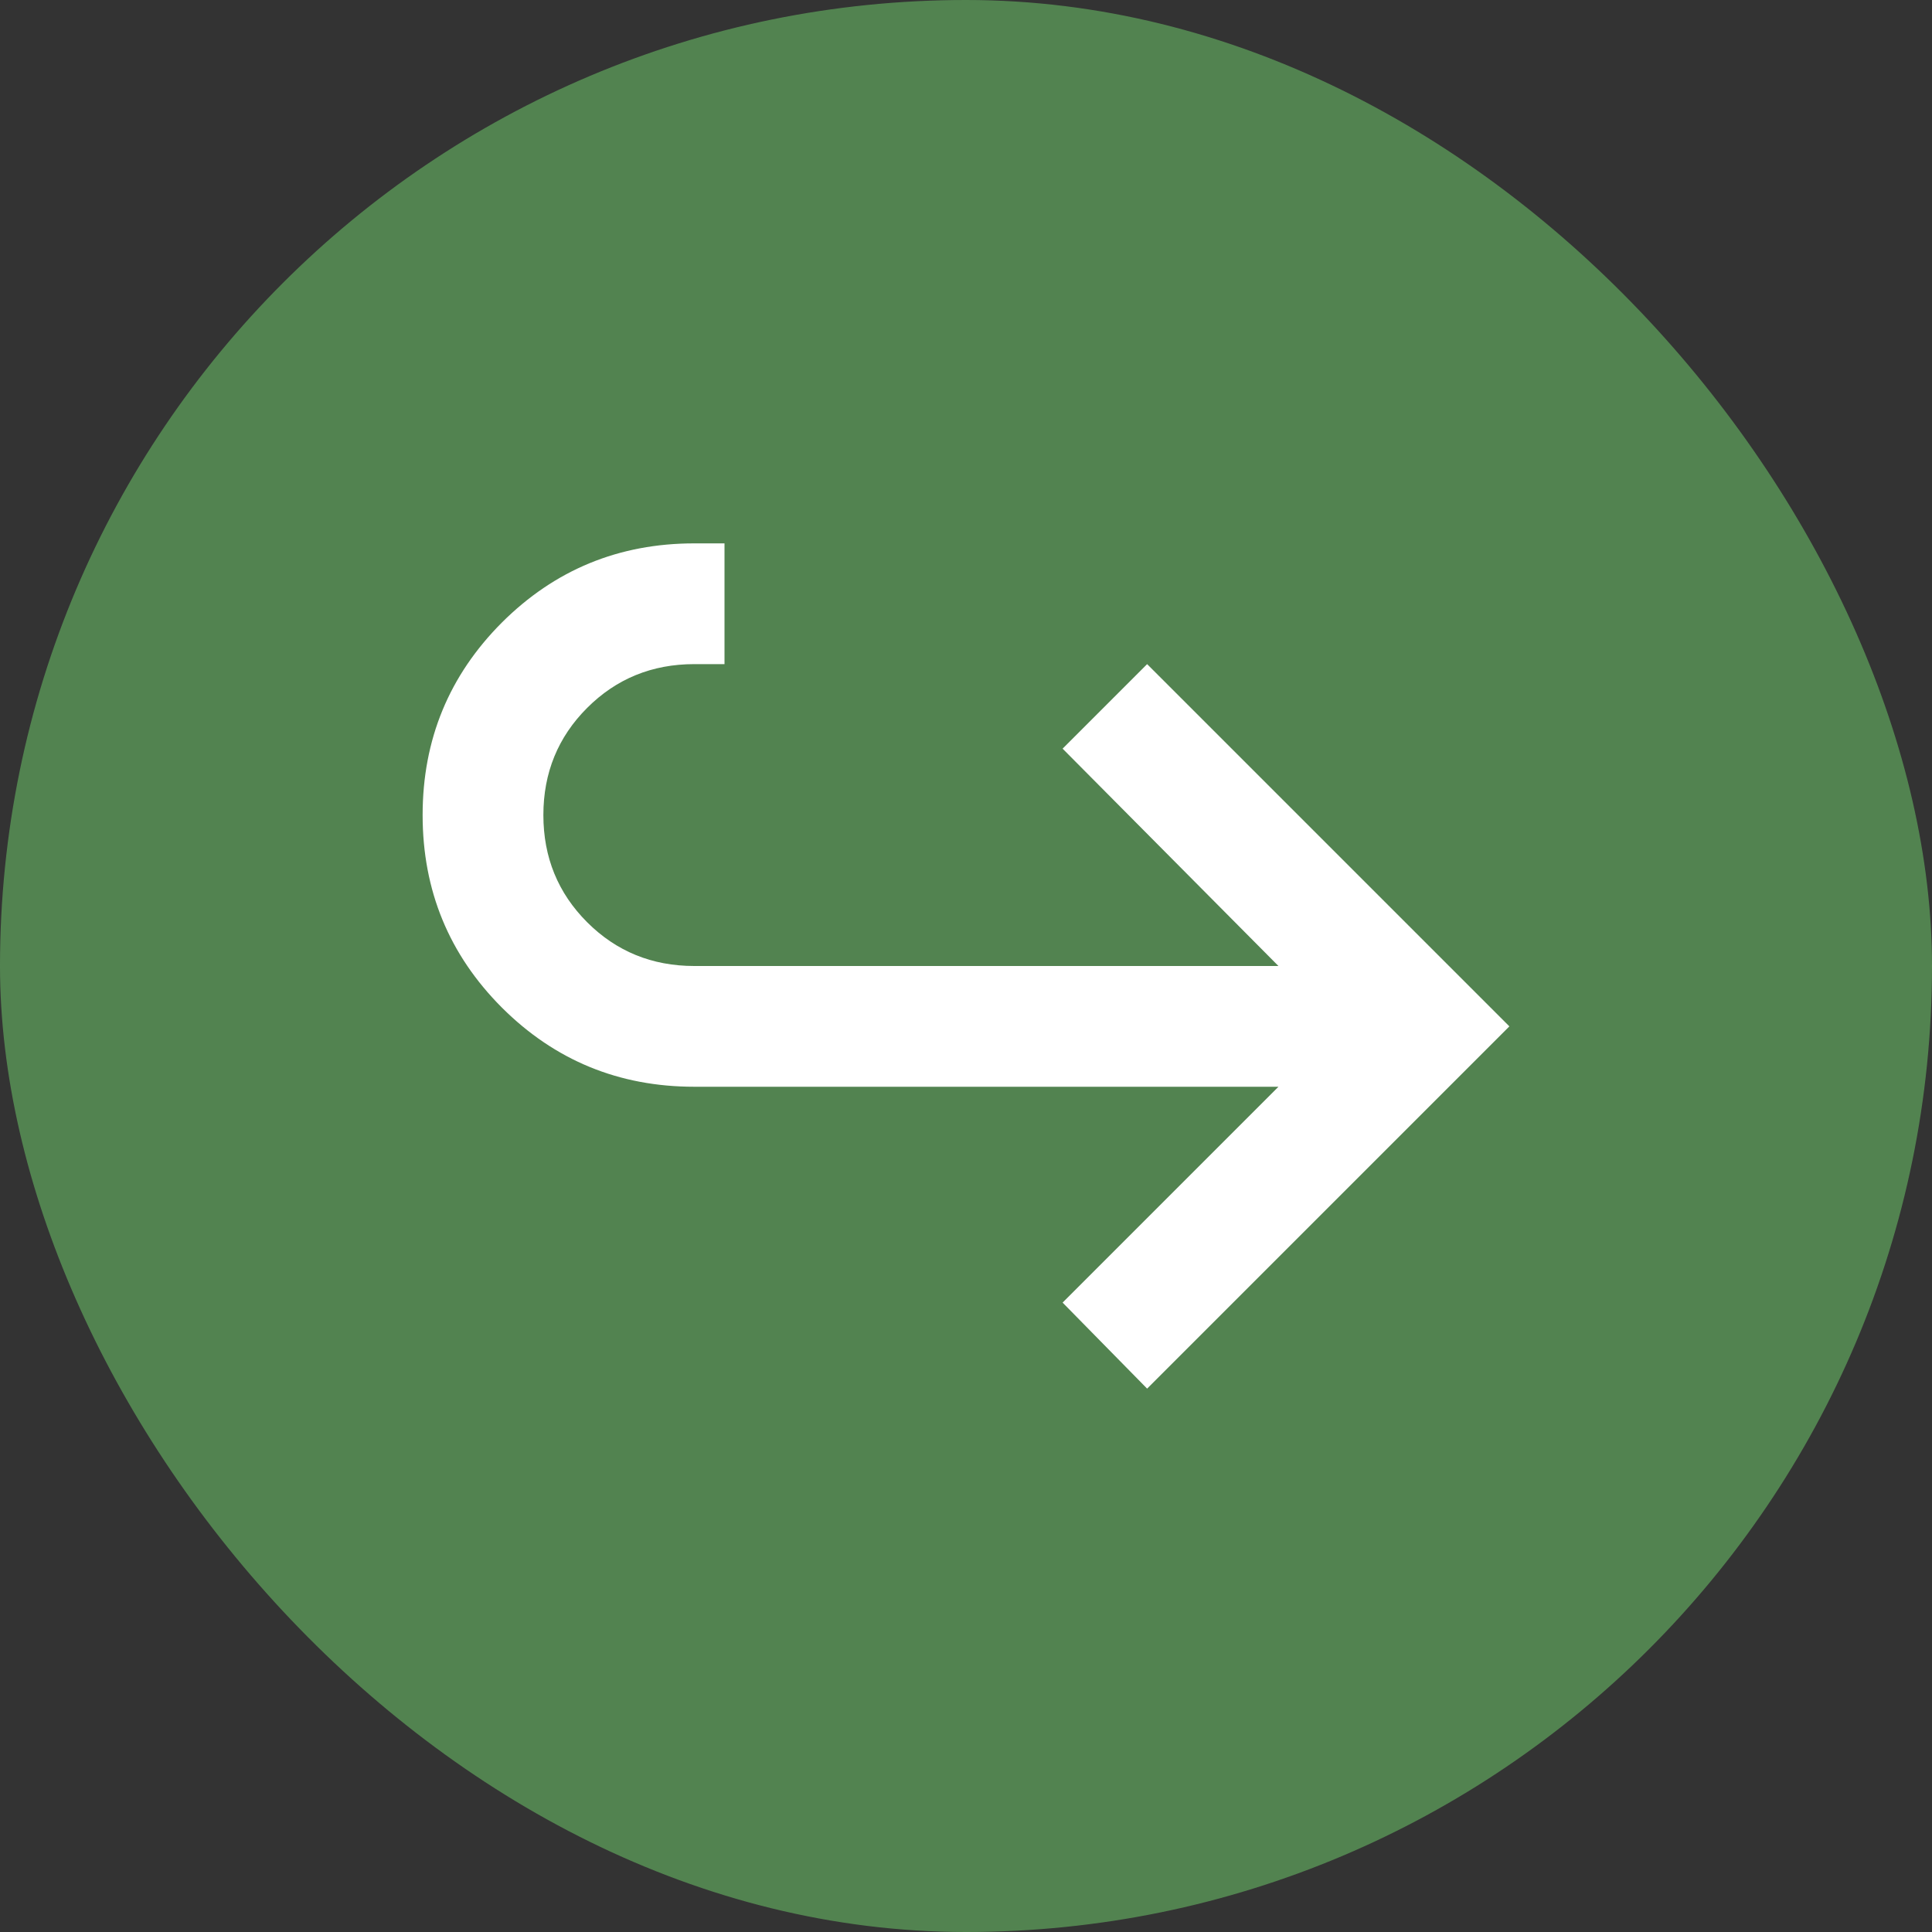 <svg width="32" height="32" viewBox="0 0 32 32" fill="none" xmlns="http://www.w3.org/2000/svg">
<rect x="0" y="0" width="32" height="32" fill="#333333" stroke="none"/>
<rect width="32" height="32" rx="16" fill="#73D46E" fill-opacity="0.5"/>
<path d="M19 23L17.6 21.575L21.175 18H11.5C10.25 18 9.188 17.562 8.312 16.688C7.438 15.812 7 14.75 7 13.5C7 12.25 7.438 11.188 8.312 10.312C9.188 9.438 10.25 9 11.5 9H12V11H11.5C10.8 11 10.208 11.242 9.725 11.725C9.242 12.208 9 12.8 9 13.5C9 14.2 9.242 14.792 9.725 15.275C10.208 15.758 10.8 16 11.5 16H21.175L17.6 12.4L19 11L25 17L19 23Z" fill="white"/>
</svg>
